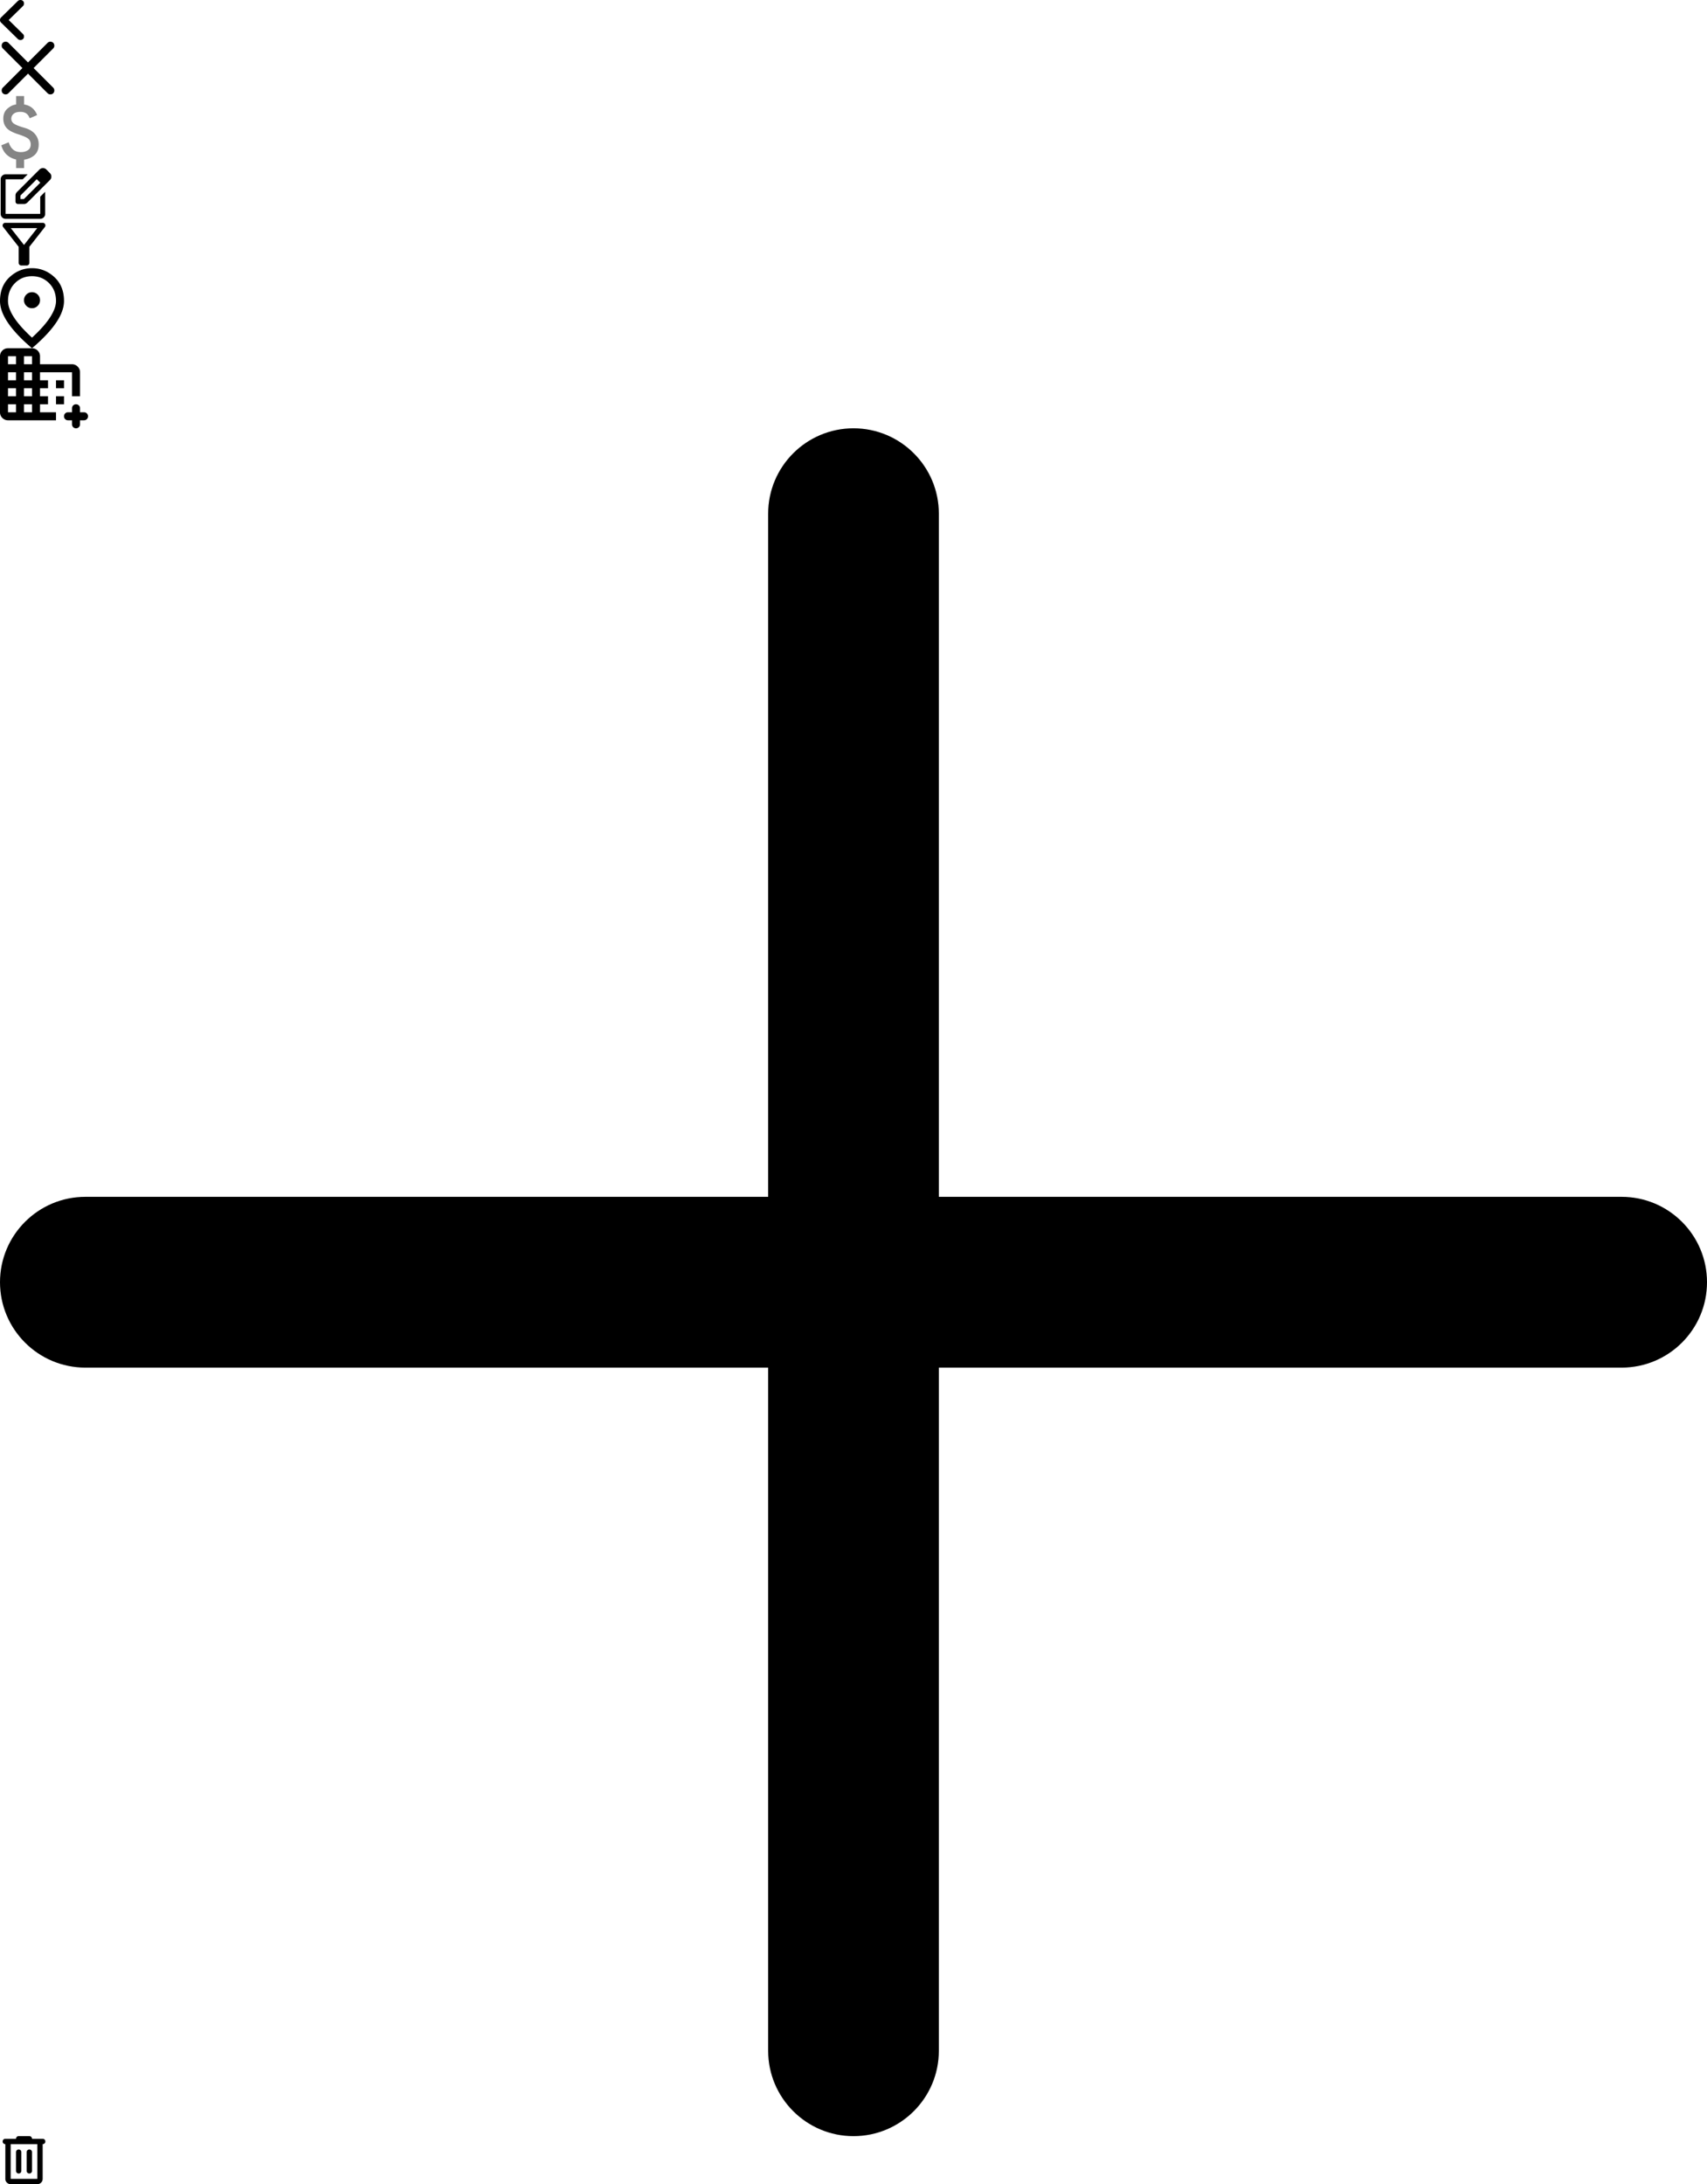 <svg xmlns="http://www.w3.org/2000/svg" xmlns:xlink="http://www.w3.org/1999/xlink" width="426.667" height="545.667"><symbol id="sprite-back" viewBox="0 0 6 10"><path d="M4.466 9.753.252 5.628a.78.78 0 0 1-.194-.292A.967.967 0 0 1 0 5c0-.12.02-.232.058-.336a.78.78 0 0 1 .194-.292L4.466.247A.879.879 0 0 1 5.106 0c.26 0 .474.082.642.247A.841.841 0 0 1 6 .874a.841.841 0 0 1-.252.628L2.176 5l3.572 3.498A.841.841 0 0 1 6 9.126a.841.841 0 0 1-.252.627.879.879 0 0 1-.641.247.879.879 0 0 1-.641-.247Z"/></symbol><use xlink:href="#sprite-back" width="6" height="10"/><symbol id="sprite-close" viewBox="0 0 14 14"><path d="m7 8.4-4.9 4.9a.948.948 0 0 1-.7.275.948.948 0 0 1-.7-.275.948.948 0 0 1-.275-.7.95.95 0 0 1 .275-.7L5.6 7 .7 2.1a.948.948 0 0 1-.275-.7A.95.95 0 0 1 .7.7a.948.948 0 0 1 .7-.275.95.95 0 0 1 .7.275L7 5.6 11.9.7a.948.948 0 0 1 .7-.275.95.95 0 0 1 .7.275.948.948 0 0 1 .275.7.948.948 0 0 1-.275.7L8.4 7l4.9 4.9a.948.948 0 0 1 .275.7.948.948 0 0 1-.275.7.948.948 0 0 1-.7.275.948.948 0 0 1-.7-.275L7 8.4Z"/></symbol><use xlink:href="#sprite-close" y="10" width="14" height="14"/><symbol fill="none" id="sprite-dollar" viewBox="0 0 10 18"><path d="M4.025 18v-2.15a5.09 5.09 0 0 1-2.287-1.15c-.642-.567-1.113-1.367-1.413-2.4l1.85-.75c.25.8.621 1.408 1.113 1.825.491.417 1.137.625 1.937.625.684 0 1.263-.154 1.738-.463.475-.308.712-.787.712-1.437 0-.583-.183-1.046-.55-1.387-.366-.342-1.216-.73-2.55-1.163-1.433-.45-2.416-.988-2.95-1.613-.533-.625-.8-1.387-.8-2.287 0-1.083.35-1.925 1.05-2.525.7-.6 1.417-.942 2.15-1.025V0h2v2.1c.834.133 1.521.438 2.063.913A4.187 4.187 0 0 1 9.275 4.75l-1.85.8c-.2-.533-.483-.933-.85-1.2-.366-.267-.866-.4-1.5-.4-.733 0-1.291.162-1.675.487-.383.325-.575.73-.575 1.213 0 .55.25.983.75 1.3.5.317 1.367.65 2.6 1 1.15.333 2.021.862 2.613 1.587.591.725.887 1.563.887 2.513 0 1.183-.35 2.083-1.05 2.7-.7.617-1.566 1-2.6 1.15V18h-2Z" fill="#858585"/></symbol><use fill="none" xlink:href="#sprite-dollar" y="24" width="10" height="18"/><symbol id="sprite-edit" viewBox="0 0 13 13"><path d="M1.402 12.667c-.34 0-.63-.121-.873-.363a1.187 1.187 0 0 1-.362-.872v-8.64c0-.339.12-.63.362-.871a1.19 1.19 0 0 1 .873-.363h5.515L5.68 2.793H1.402v8.64h8.65v-4.29L11.29 5.91v5.523c0 .34-.121.63-.363.872a1.192 1.192 0 0 1-.873.363h-8.65ZM8.307 1.913l.88.864L5.11 6.85v.88h.865l4.093-4.089.88.864-4.093 4.089a1.315 1.315 0 0 1-.393.27c-.15.067-.307.1-.472.1H4.492a.598.598 0 0 1-.44-.177.597.597 0 0 1-.178-.44V6.85a1.22 1.22 0 0 1 .355-.864l4.078-4.073Zm2.642 2.592L8.307 1.913 9.852.37c.247-.247.543-.37.888-.37s.636.123.873.37l.865.88c.237.236.355.524.355.864 0 .34-.118.627-.355.864l-1.53 1.527Z"/></symbol><use xlink:href="#sprite-edit" y="42" width="13" height="13"/><symbol id="sprite-filter" viewBox="0 0 12 12"><path d="M5.334 11.333a.643.643 0 0 1-.475-.192.643.643 0 0 1-.192-.474v-4L.8 1.733a.634.634 0 0 1-.074-.7c.116-.244.319-.366.608-.366h9.333c.289 0 .492.122.609.366a.635.635 0 0 1-.076.7L7.334 6.667v4a.644.644 0 0 1-.192.474.646.646 0 0 1-.475.192H5.334ZM6 6.2 9.3 2H2.7L6 6.2Z"/></symbol><use xlink:href="#sprite-filter" y="55" width="12" height="12"/><symbol id="sprite-location" viewBox="0 0 16 20"><path d="M8 10c.55 0 1.02-.196 1.412-.588C9.804 9.021 10 8.55 10 8c0-.55-.196-1.02-.588-1.412A1.926 1.926 0 0 0 8 6c-.55 0-1.02.196-1.412.588A1.926 1.926 0 0 0 6 8c0 .55.196 1.02.588 1.412C6.979 9.804 7.45 10 8 10Zm0 7.35c2.033-1.867 3.542-3.563 4.525-5.088C13.508 10.738 14 9.383 14 8.2c0-1.817-.58-3.304-1.738-4.462C11.104 2.579 9.683 2 8 2c-1.683 0-3.104.58-4.263 1.737C2.58 4.896 2 6.383 2 8.2c0 1.183.492 2.538 1.475 4.063.983 1.524 2.492 3.22 4.525 5.087ZM8 20c-2.683-2.283-4.688-4.404-6.013-6.363C.662 11.68 0 9.867 0 8.2c0-2.5.804-4.492 2.413-5.975C4.02.742 5.883 0 8 0c2.117 0 3.98.742 5.588 2.225S16 5.7 16 8.2c0 1.667-.662 3.48-1.988 5.438C12.688 15.595 10.683 17.716 8 20Z"/></symbol><use xlink:href="#sprite-location" y="67" width="16" height="20"/><symbol id="sprite-order" viewBox="0 0 22 20"><path d="M2 18c-.55 0-1.02-.196-1.412-.587A1.927 1.927 0 0 1 0 16V2C0 1.45.196.979.588.587A1.925 1.925 0 0 1 2 0h6c.55 0 1.021.196 1.413.587C9.804.979 10 1.45 10 2v2h8c.55 0 1.021.196 1.413.587.391.392.587.863.587 1.413v6h-2V6h-8v2h2v2h-2v2h2v2h-2v2h4v2H2Zm0-2h2v-2H2v2Zm0-4h2v-2H2v2Zm0-4h2V6H2v2Zm0-4h2V2H2v2Zm4 12h2v-2H6v2Zm0-4h2v-2H6v2Zm0-4h2V6H6v2Zm0-4h2V2H6v2Zm13 16a.965.965 0 0 1-.712-.288A.965.965 0 0 1 18 19v-1h-1a.965.965 0 0 1-.712-.288A.965.965 0 0 1 16 17c0-.283.096-.52.288-.712A.965.965 0 0 1 17 16h1v-1c0-.283.096-.52.288-.712A.965.965 0 0 1 19 14c.283 0 .52.096.712.288A.965.965 0 0 1 20 15v1h1c.283 0 .52.096.712.288A.965.965 0 0 1 22 17c0 .283-.096.52-.288.712A.965.965 0 0 1 21 18h-1v1c0 .283-.096.52-.288.712A.965.965 0 0 1 19 20Zm-5-10V8h2v2h-2Zm0 4v-2h2v2h-2Z"/></symbol><use xlink:href="#sprite-order" y="87" width="22" height="20"/><symbol id="sprite-plus" viewBox="0 0 426.667 426.667"><path d="M405.332 192H234.668V21.332C234.668 9.559 225.109 0 213.332 0 201.559 0 192 9.559 192 21.332V192H21.332C9.559 192 0 201.559 0 213.332c0 11.777 9.559 21.336 21.332 21.336H192v170.664c0 11.777 9.559 21.336 21.332 21.336 11.777 0 21.336-9.559 21.336-21.336V234.668h170.664c11.777 0 21.336-9.559 21.336-21.336 0-11.773-9.559-21.332-21.336-21.332zm0 0"/></symbol><use xlink:href="#sprite-plus" y="107" width="426.667" height="426.667"/><symbol id="sprite-trash" viewBox="0 0 12 12"><path d="M2.667 12c-.367 0-.68-.13-.942-.391a1.285 1.285 0 0 1-.392-.942V2a.647.647 0 0 1-.475-.191.647.647 0 0 1-.191-.476c0-.189.063-.347.19-.475a.647.647 0 0 1 .476-.191H4c0-.19.064-.348.192-.476A.645.645 0 0 1 4.666 0h2.667c.19 0 .348.064.476.191a.647.647 0 0 1 .19.476h2.667a.64.64 0 0 1 .475.191.646.646 0 0 1 .192.475.646.646 0 0 1-.192.476.645.645 0 0 1-.475.191v8.667c0 .366-.13.68-.39.942-.262.26-.576.391-.943.391H2.666Zm0-10v8.667h6.666V2H2.666ZM4 8.667a.64.64 0 0 0 .192.474.643.643 0 0 0 .474.192.646.646 0 0 0 .476-.192.645.645 0 0 0 .191-.474V4a.647.647 0 0 0-.191-.475.647.647 0 0 0-.476-.192.644.644 0 0 0-.474.192A.646.646 0 0 0 4 4v4.667Zm2.667 0a.64.64 0 0 0 .192.474.643.643 0 0 0 .474.192.646.646 0 0 0 .476-.192.644.644 0 0 0 .19-.474V4a.647.647 0 0 0-.19-.475.647.647 0 0 0-.476-.192.645.645 0 0 0-.474.192.646.646 0 0 0-.192.475v4.667Z"/></symbol><use xlink:href="#sprite-trash" y="533.667" width="12" height="12"/></svg>